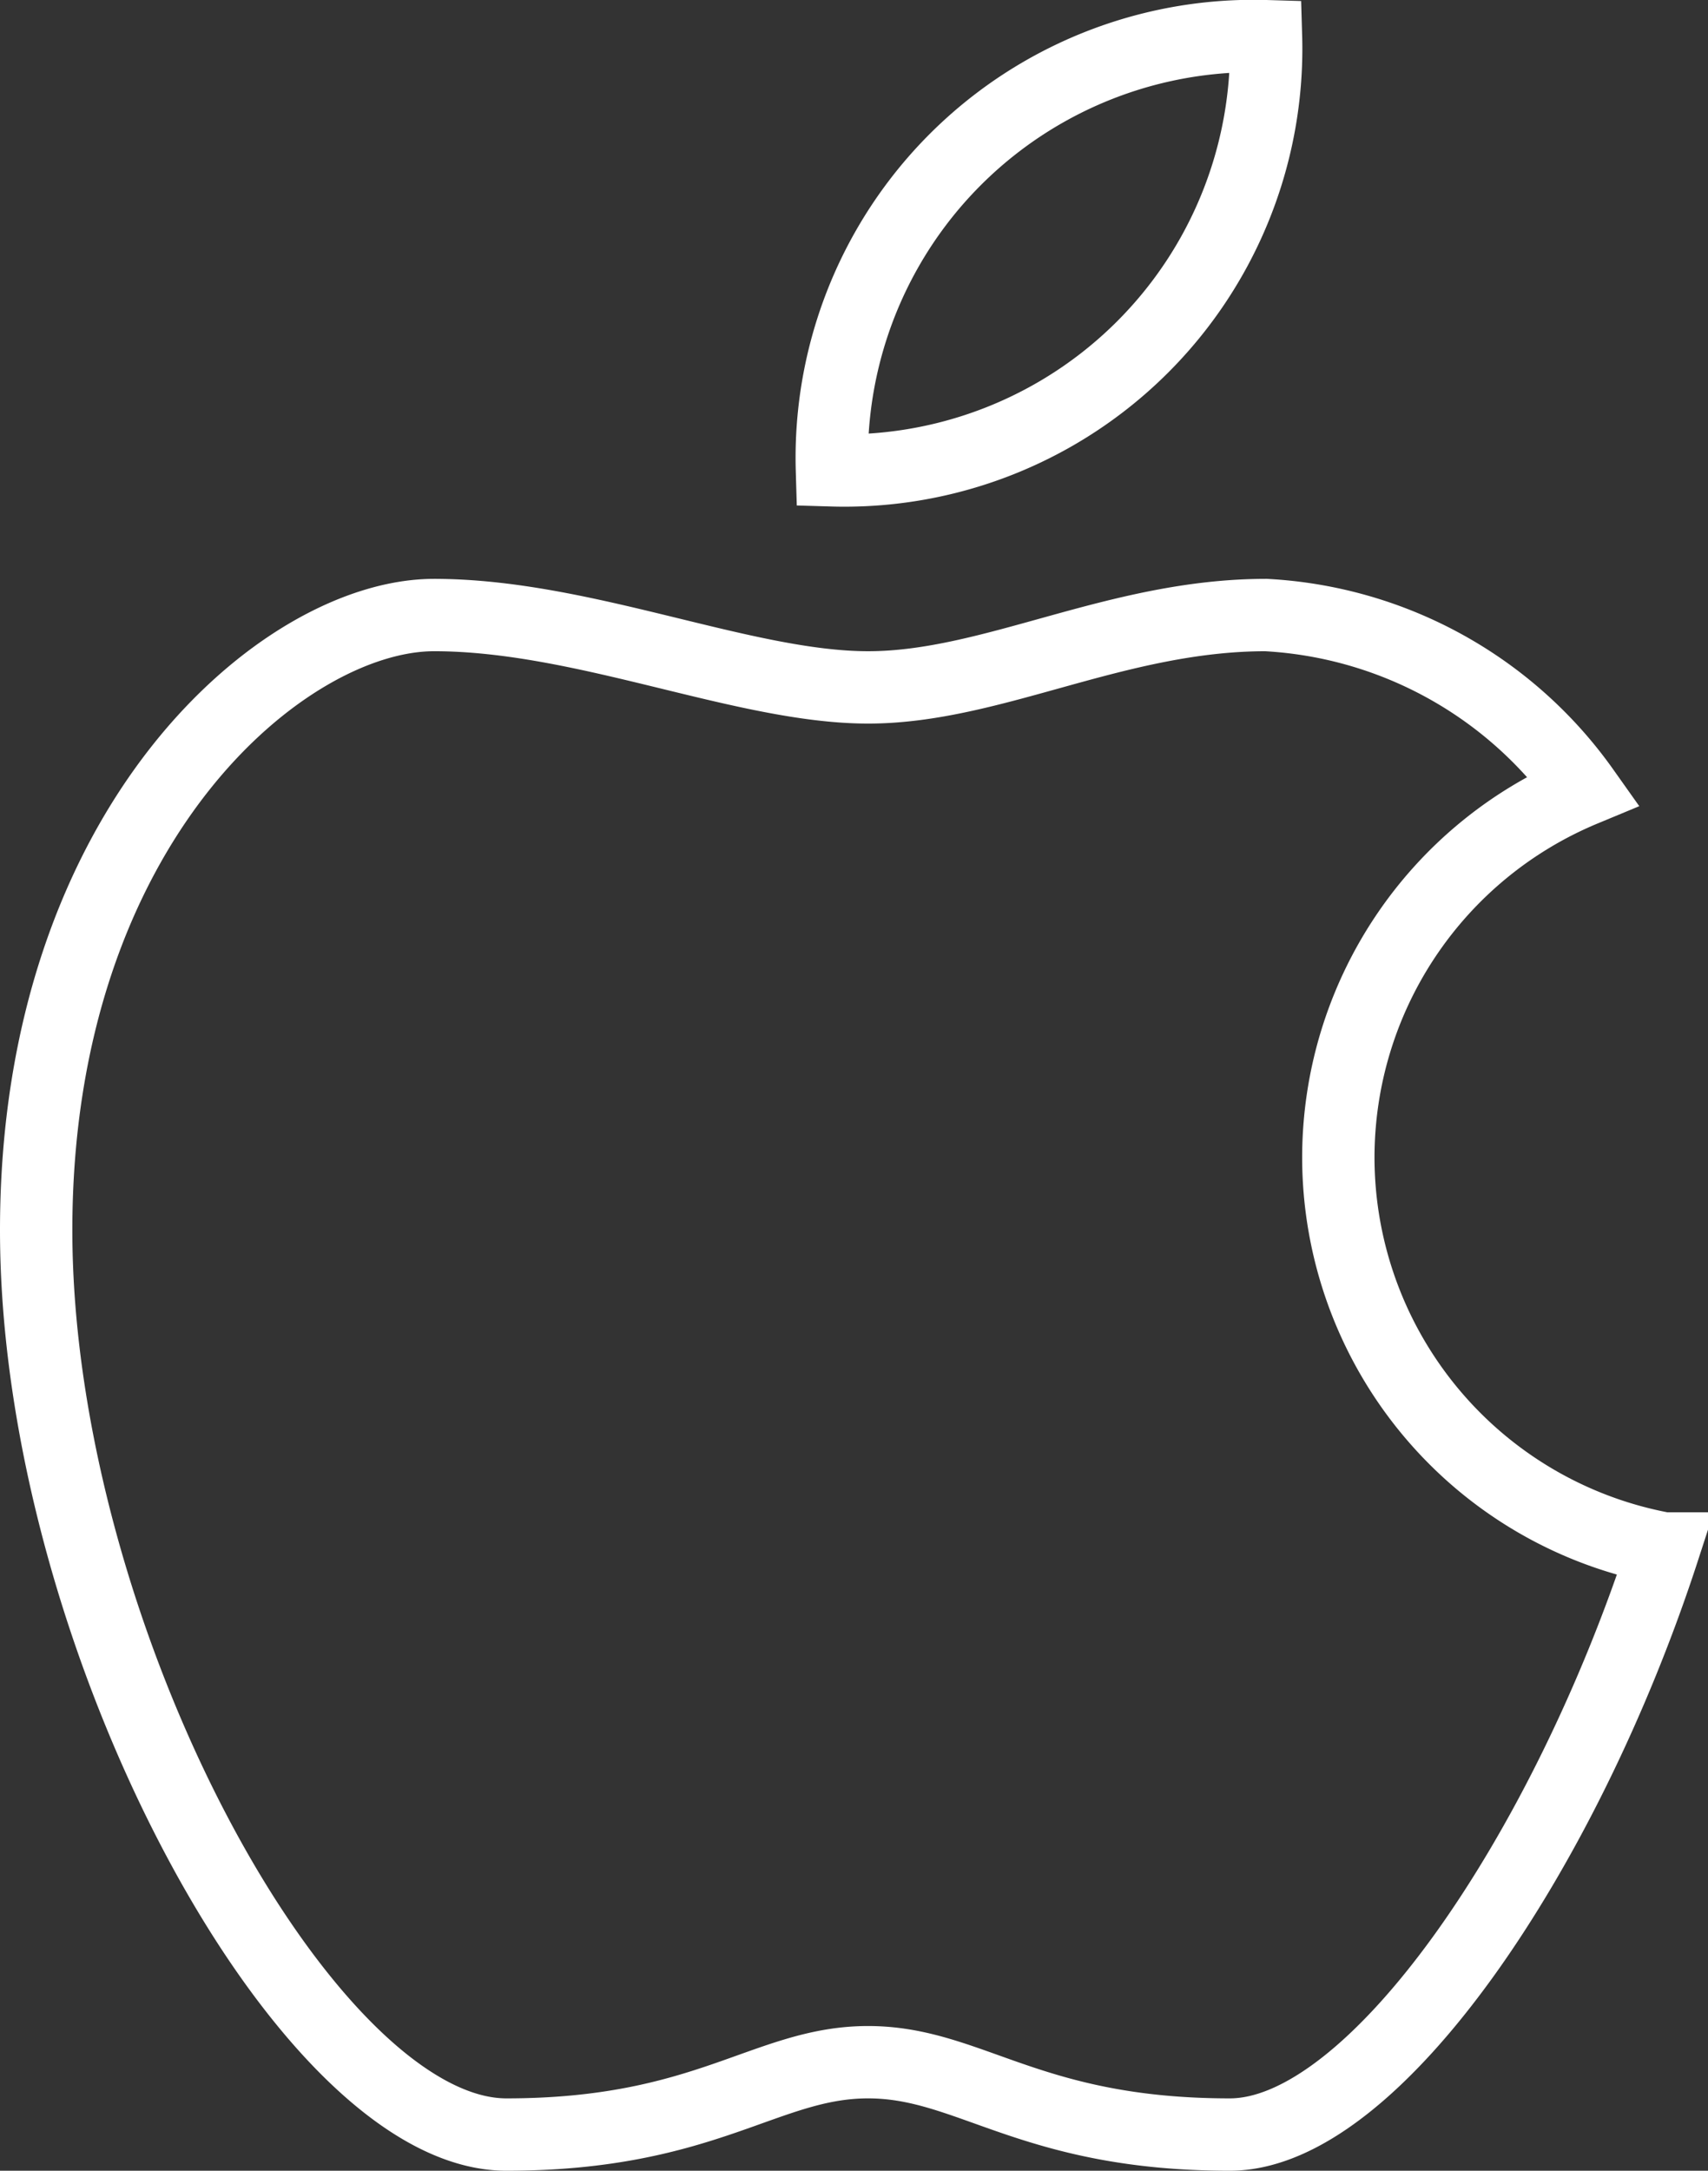 <svg xmlns="http://www.w3.org/2000/svg" viewBox="0 0 23.61 30"><rect x="0" y="0" width="23.61" height="30" fill="#333333" stroke="none"/><defs><style>.cls-1{isolation:isolate;}.cls-2{mix-blend-mode:screen;}.cls-3{fill:none;stroke:#fff;stroke-miterlimit:10;}</style></defs><title>icon_shek</title><g class="cls-1"><g id="Layer_1" data-name="Layer 1"><g id="_Group_" data-name="&lt;Group&gt;" class="cls-2"><path id="_Path_" data-name="&lt;Path&gt;" class="cls-3" d="M800.5,281.33a5.83,5.83,0,0,0-6,6A5.83,5.83,0,0,0,800.5,281.33Z" transform="translate(-783 -280.83)"/><path class="cls-3" d="M801.5,296.83a5.5,5.5,0,0,1,3.39-5.08,5.76,5.76,0,0,0-4.39-2.42c-2.07,0-3.78,1-5.5,1s-3.93-1-6-1-5.5,2.88-5.5,8.5,3.73,12.5,6.5,12.5,3.59-1,5-1,2.23,1,5,1c2,0,4.64-3.91,6-8.1A5.5,5.5,0,0,1,801.5,296.83Z" transform="translate(-783 -280.83)"/></g></g></g></svg>